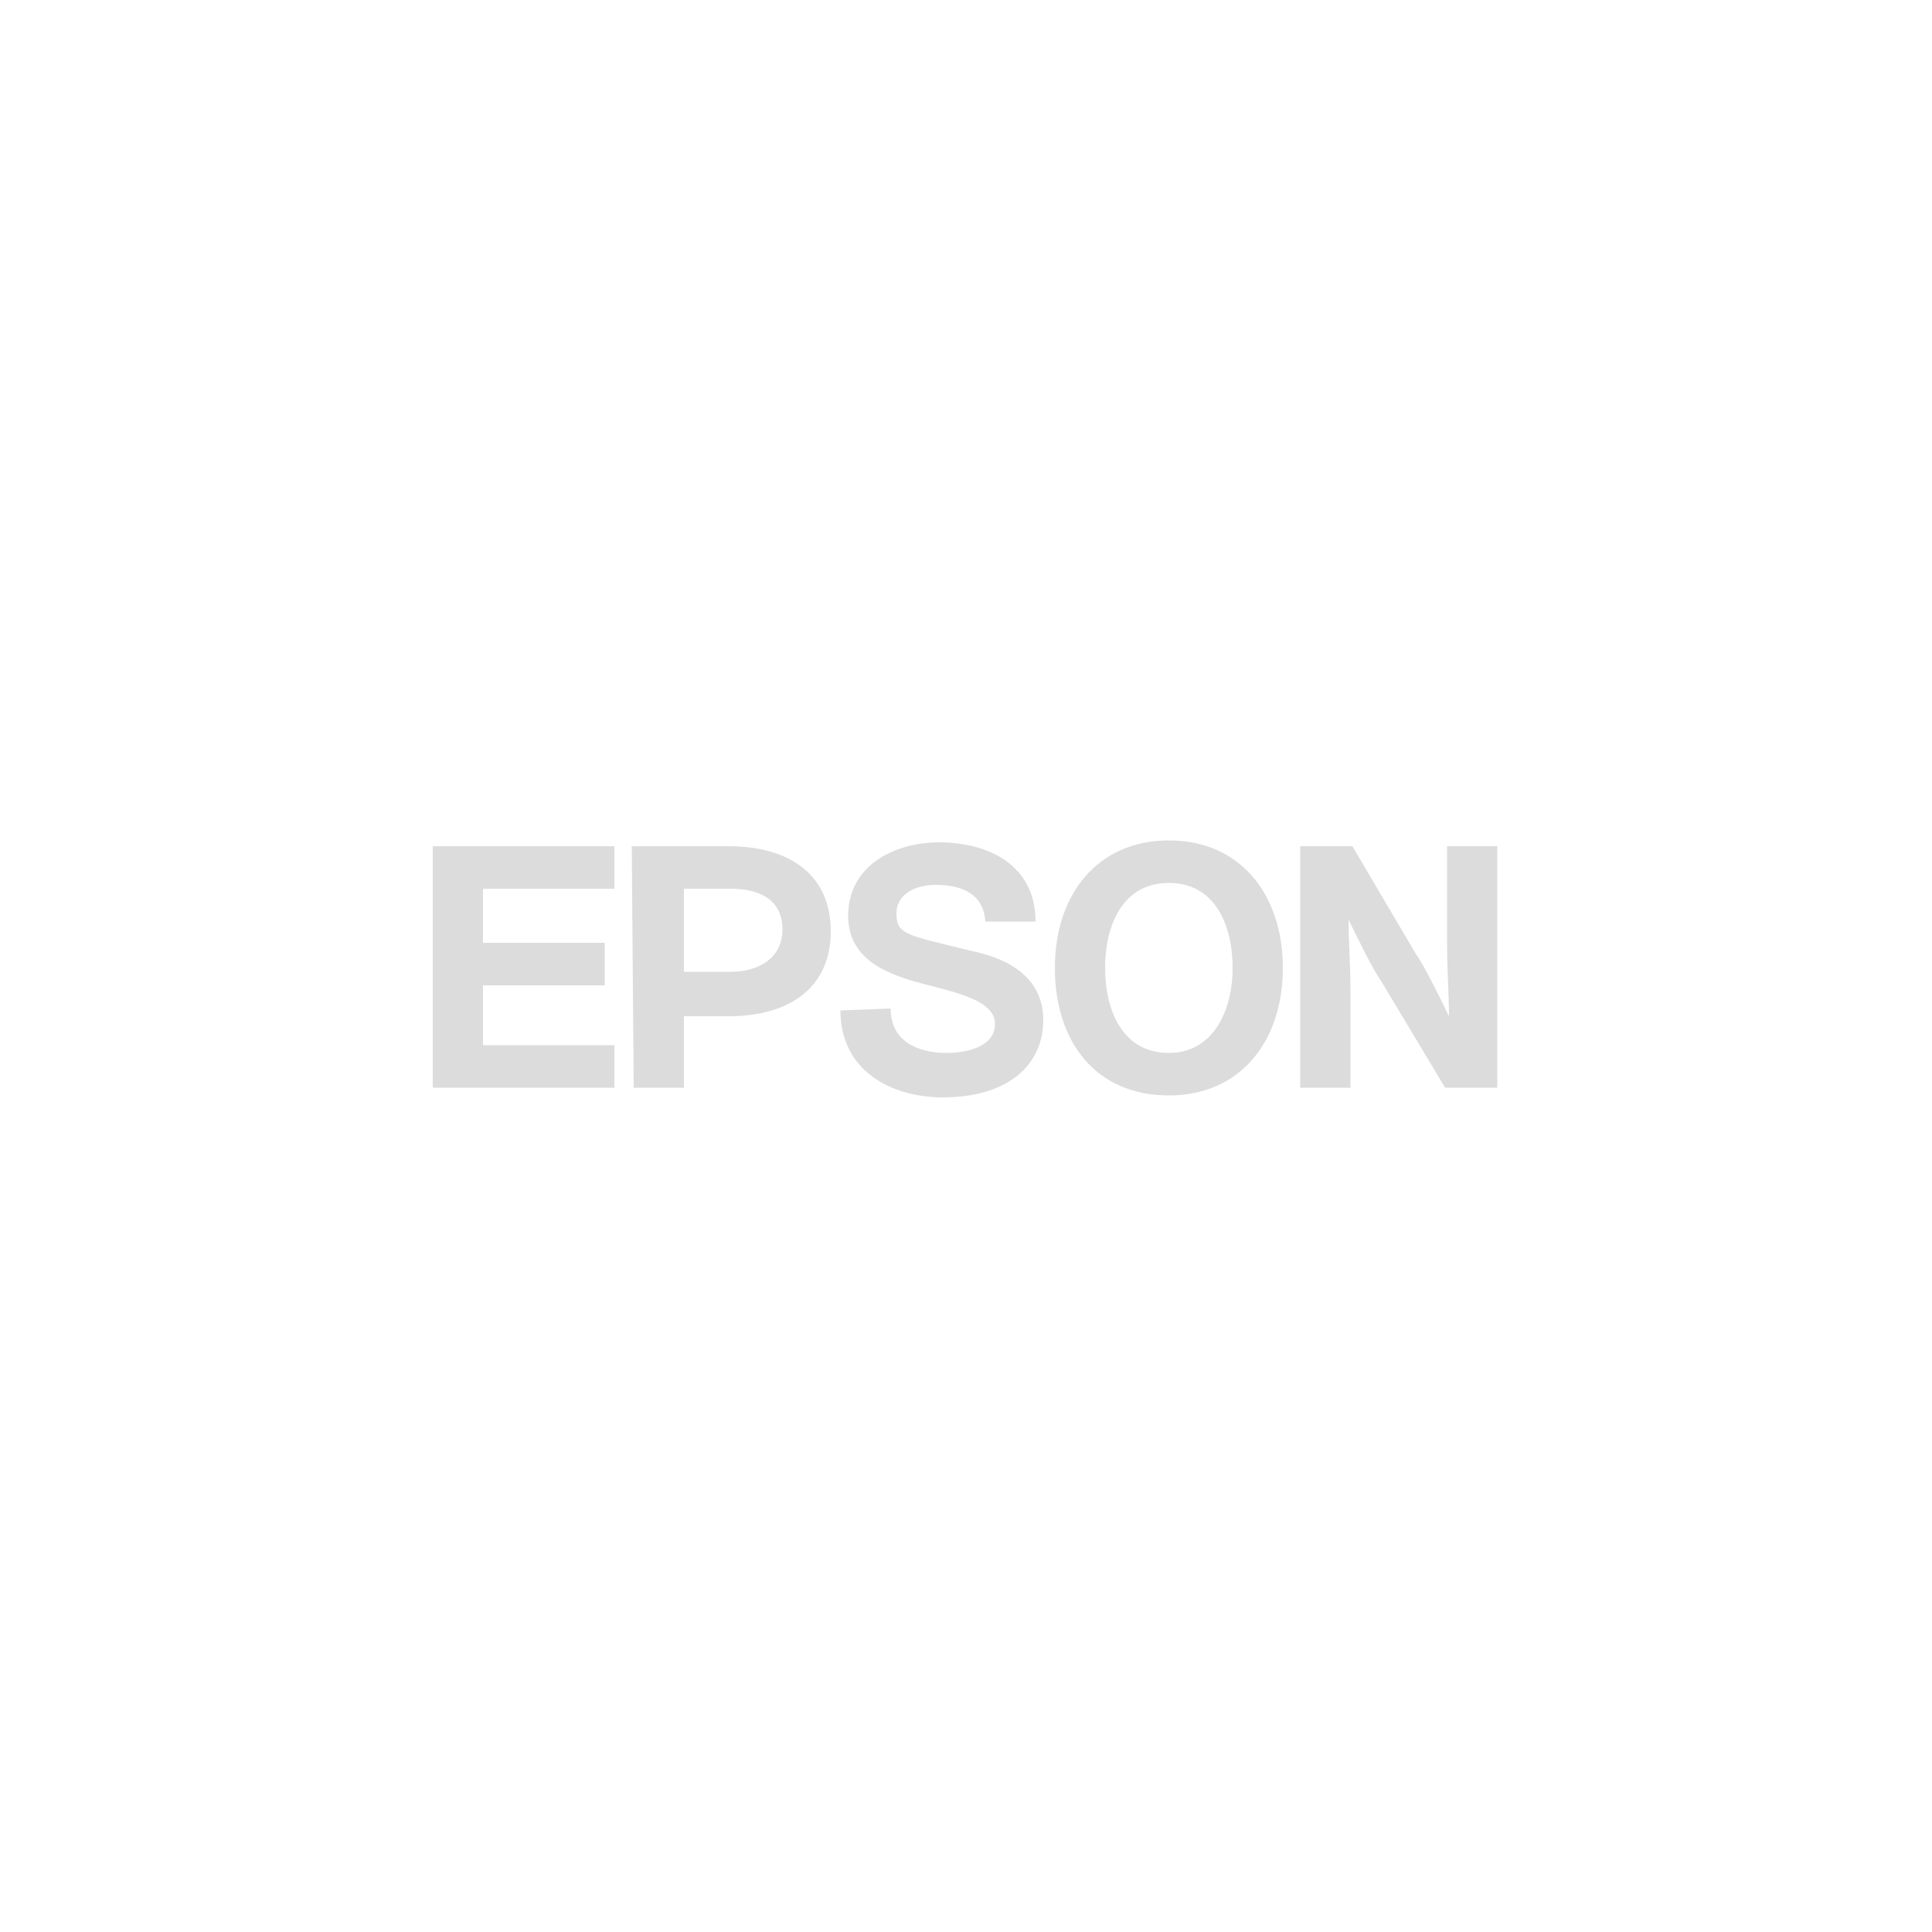 <?xml version="1.0" encoding="utf-8"?>
<!-- Generator: Adobe Illustrator 25.2.1, SVG Export Plug-In . SVG Version: 6.00 Build 0)  -->
<svg version="1.1" id="Layer_1" xmlns="http://www.w3.org/2000/svg" xmlns:xlink="http://www.w3.org/1999/xlink" x="0px" y="0px"
	 viewBox="0 0 100 100" style="enable-background:new 0 0 100 100;" xml:space="preserve">
<style type="text/css">
	.st0{fill:none;}
	.st1{fill:#DCDCDC;}
</style>
<rect x="-0.1" y="0.1" class="st0" width="100" height="100"/>
<g id="layer1">
	<g id="g3414">
		<path id="path3416" class="st1" d="M60.5,54.5c-2.4,0-3.3-2.2-3.3-4.4s0.9-4.4,3.3-4.4s3.3,2.2,3.3,4.4S62.8,54.5,60.5,54.5
			 M60.5,43.5c-3.7,0-5.9,2.8-5.9,6.6s2.1,6.6,5.9,6.6c3.7,0,5.9-2.8,5.9-6.6S64.2,43.5,60.5,43.5"/>
	</g>
	<g id="g3418">
		<path id="path3420" class="st1" d="M22.4,43.8h9.4V46H25v2.8h6.3V51H25v3.1h6.8v2.2h-9.4V43.8z"/>
	</g>
	<g id="g3422">
		<path id="path3424" class="st1" d="M37.8,50.3h-2.4V46h2.4c1.7,0,2.7,0.7,2.7,2.1S39.4,50.3,37.8,50.3 M32.8,56.3h2.6v-3.7h2.3
			c3.2,0,5.3-1.5,5.3-4.4s-2.1-4.4-5.3-4.4h-5L32.8,56.3z"/>
	</g>
	<g id="g3426">
		<path id="path3428" class="st1" d="M70,43.8h-2.7v12.5h2.6v-5c0-1.4-0.1-2.6-0.1-3.7c0.3,0.6,1.2,2.5,1.7,3.2l3.3,5.5h2.7V43.8
			h-2.6v5c0,1.4,0.1,2.8,0.1,3.8c-0.3-0.6-1.2-2.5-1.7-3.2L70,43.8z"/>
	</g>
	<g id="g3430">
		<path id="path3432" class="st1" d="M46.1,52.2c0,1.7,1.4,2.3,2.9,2.3c1,0,2.5-0.3,2.5-1.5s-1.9-1.6-3.8-2.1s-3.8-1.3-3.8-3.5
			c0-2.6,2.4-3.8,4.7-3.8c2.6,0,5,1.2,5,4.1H51c-0.1-1.5-1.3-1.9-2.6-1.9c-0.9,0-2,0.4-2,1.5s0.6,1.1,3.8,1.9
			c0.9,0.2,3.8,0.8,3.8,3.6c0,2.3-1.8,4-5.2,4c-2.7,0-5.3-1.4-5.3-4.5L46.1,52.2z"/>
	</g>
</g>
</svg>
